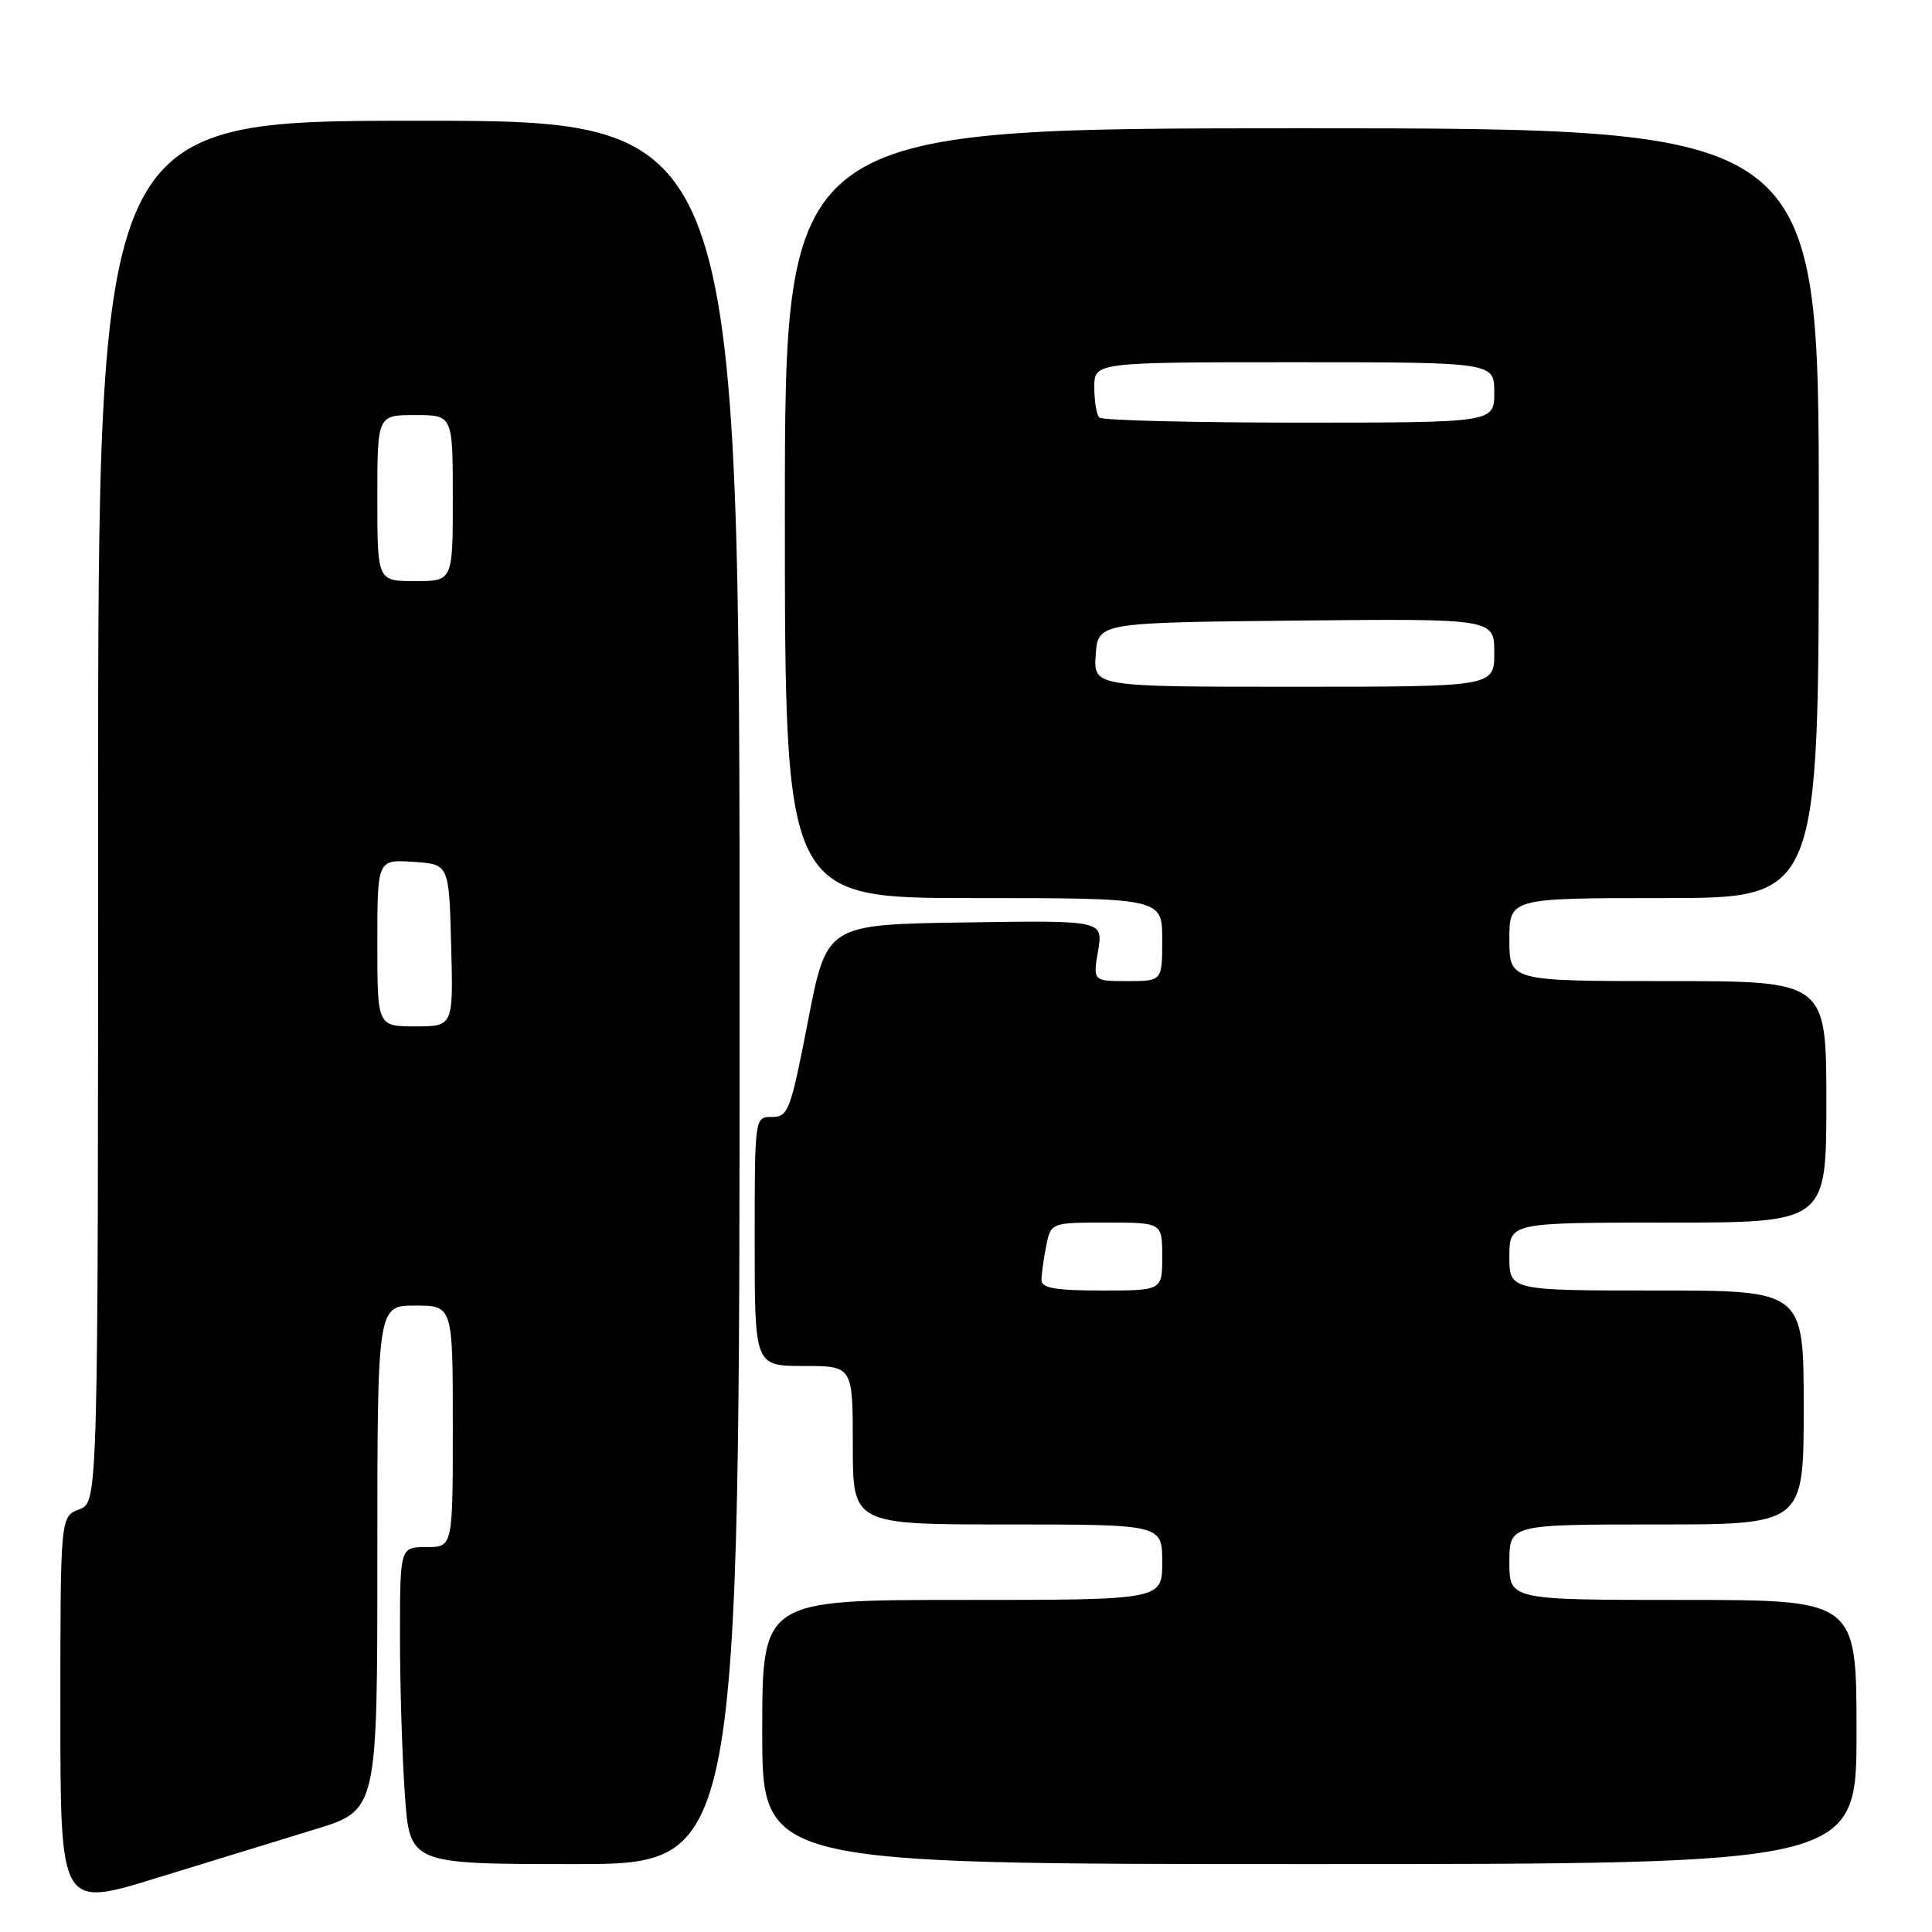 <?xml version="1.0" encoding="UTF-8" standalone="no"?>
<!DOCTYPE svg PUBLIC "-//W3C//DTD SVG 1.1//EN" "http://www.w3.org/Graphics/SVG/1.1/DTD/svg11.dtd" >
<svg xmlns="http://www.w3.org/2000/svg" xmlns:xlink="http://www.w3.org/1999/xlink" version="1.1" viewBox="0 0 256 256">
 <g >
 <path fill="currentColor"
d=" M 41.73 242.40 C 50.00 239.88 50.00 239.88 50.00 206.44 C 50.00 173.00 50.00 173.00 55.00 173.00 C 60.00 173.00 60.00 173.00 60.00 189.00 C 60.00 205.00 60.00 205.00 56.50 205.00 C 53.00 205.00 53.00 205.00 53.00 216.85 C 53.00 223.36 53.29 232.81 53.65 237.85 C 54.30 247.00 54.30 247.00 76.15 247.00 C 98.00 247.00 98.00 247.00 98.00 131.50 C 98.00 16.00 98.00 16.00 55.50 16.00 C 13.00 16.00 13.00 16.00 13.00 107.52 C 13.00 199.05 13.00 199.05 10.50 200.00 C 8.00 200.95 8.00 200.95 8.00 226.87 C 8.00 252.78 8.00 252.78 20.73 248.85 C 27.74 246.69 37.19 243.79 41.73 242.40 Z  M 246.00 229.50 C 246.00 212.00 246.00 212.00 223.00 212.00 C 200.00 212.00 200.00 212.00 200.00 207.00 C 200.00 202.00 200.00 202.00 219.50 202.00 C 239.00 202.00 239.00 202.00 239.00 186.50 C 239.00 171.00 239.00 171.00 219.50 171.00 C 200.00 171.00 200.00 171.00 200.00 166.50 C 200.00 162.00 200.00 162.00 221.00 162.00 C 242.00 162.00 242.00 162.00 242.00 146.00 C 242.00 130.00 242.00 130.00 221.00 130.00 C 200.00 130.00 200.00 130.00 200.00 124.50 C 200.00 119.00 200.00 119.00 220.50 119.00 C 241.00 119.00 241.00 119.00 241.00 68.00 C 241.00 17.00 241.00 17.00 172.50 17.00 C 104.00 17.00 104.00 17.00 104.00 68.00 C 104.00 119.00 104.00 119.00 129.00 119.00 C 154.00 119.00 154.00 119.00 154.00 124.50 C 154.00 130.00 154.00 130.00 149.41 130.00 C 144.82 130.00 144.82 130.00 145.50 125.98 C 146.18 121.95 146.18 121.95 127.86 122.23 C 109.54 122.50 109.54 122.50 107.07 135.25 C 104.76 147.17 104.45 148.00 102.30 148.00 C 100.00 148.00 100.00 148.00 100.00 164.50 C 100.00 181.00 100.00 181.00 106.50 181.00 C 113.00 181.00 113.00 181.00 113.00 191.50 C 113.00 202.00 113.00 202.00 133.50 202.00 C 154.00 202.00 154.00 202.00 154.00 207.00 C 154.00 212.00 154.00 212.00 127.50 212.00 C 101.00 212.00 101.00 212.00 101.00 229.50 C 101.00 247.00 101.00 247.00 173.50 247.00 C 246.00 247.00 246.00 247.00 246.00 229.50 Z  M 50.00 124.95 C 50.00 113.89 50.00 113.89 54.75 114.20 C 59.50 114.50 59.50 114.50 59.78 125.25 C 60.07 136.00 60.07 136.00 55.03 136.00 C 50.00 136.00 50.00 136.00 50.00 124.95 Z  M 50.00 66.00 C 50.00 55.00 50.00 55.00 55.00 55.00 C 60.00 55.00 60.00 55.00 60.00 66.00 C 60.00 77.00 60.00 77.00 55.00 77.00 C 50.00 77.00 50.00 77.00 50.00 66.00 Z  M 138.00 169.62 C 138.00 168.87 138.28 166.84 138.62 165.12 C 139.25 162.00 139.25 162.00 146.62 162.00 C 154.00 162.00 154.00 162.00 154.00 166.50 C 154.00 171.00 154.00 171.00 146.00 171.00 C 139.88 171.00 138.00 170.68 138.00 169.62 Z  M 145.19 86.75 C 145.50 82.50 145.50 82.50 171.75 82.23 C 198.00 81.97 198.00 81.97 198.00 86.48 C 198.00 91.00 198.00 91.00 171.44 91.00 C 144.89 91.00 144.89 91.00 145.19 86.75 Z  M 145.67 55.33 C 145.30 54.97 145.00 53.17 145.00 51.33 C 145.00 48.00 145.00 48.00 171.50 48.00 C 198.00 48.00 198.00 48.00 198.00 52.00 C 198.00 56.00 198.00 56.00 172.17 56.00 C 157.96 56.00 146.03 55.70 145.67 55.33 Z "/>
</g>
</svg>